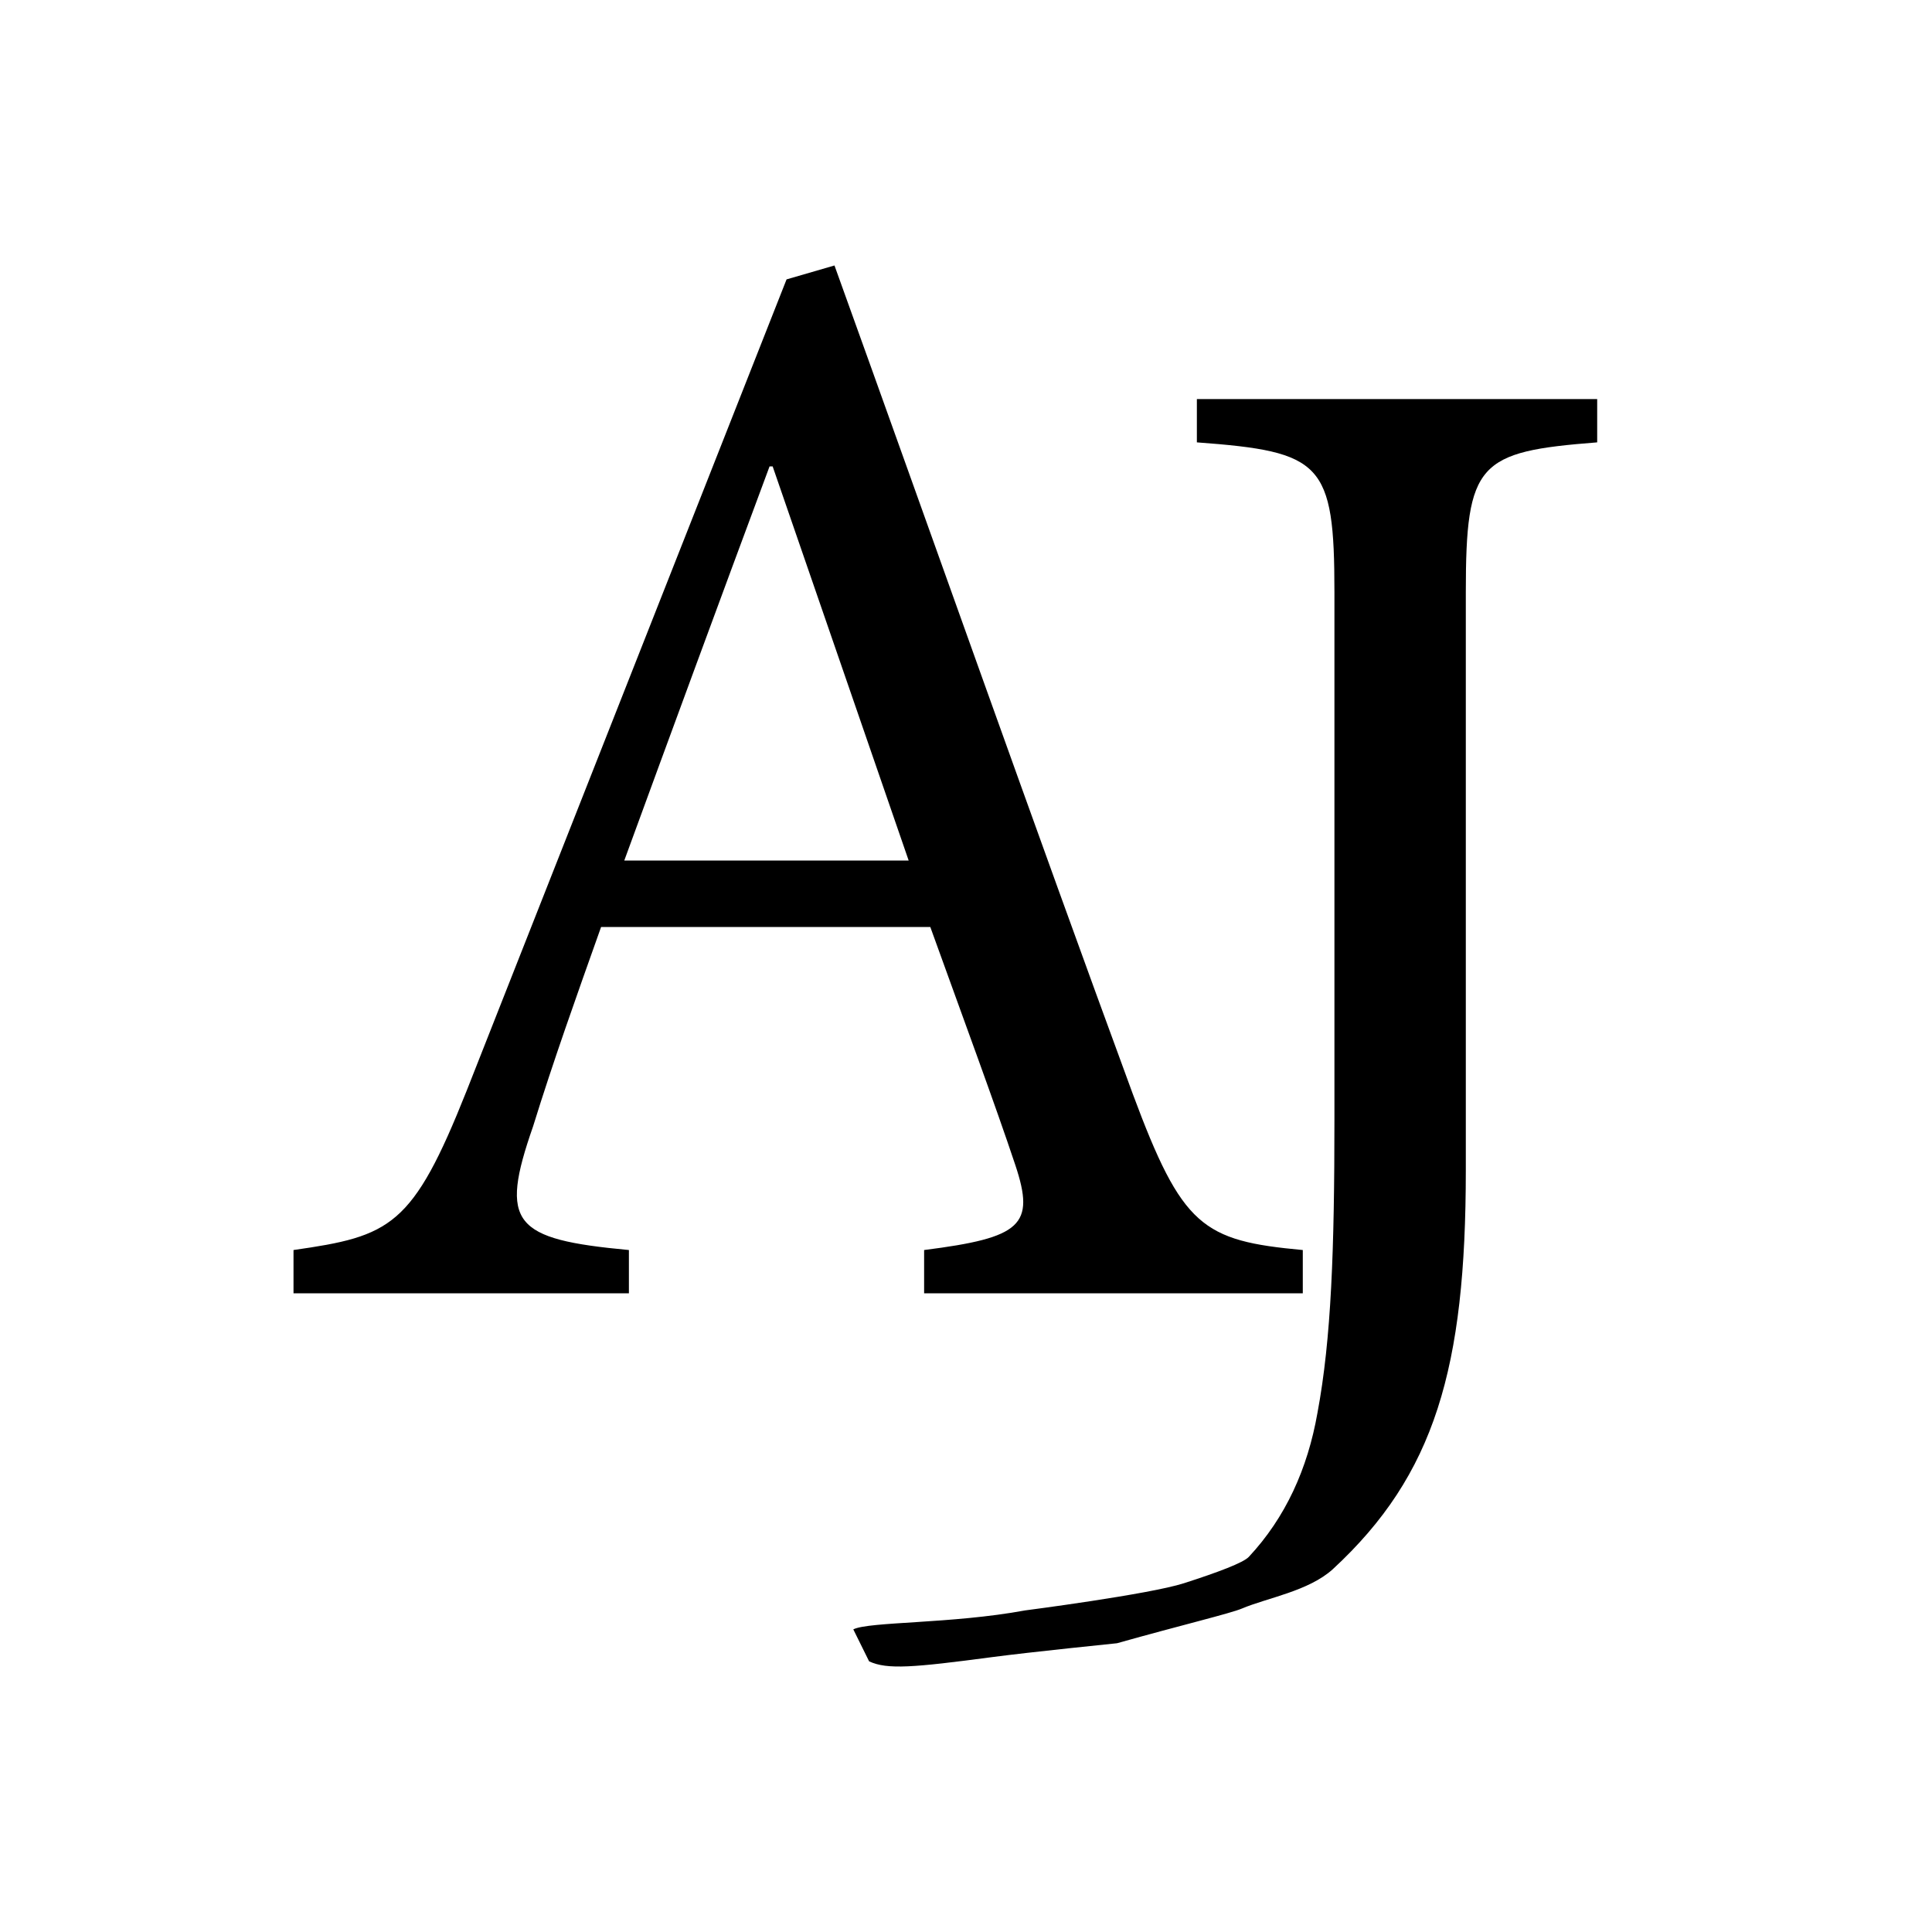 <?xml version="1.0" encoding="utf-8"?>
<!-- Generator: Adobe Illustrator 16.0.0, SVG Export Plug-In . SVG Version: 6.00 Build 0)  -->
<!DOCTYPE svg PUBLIC "-//W3C//DTD SVG 1.1//EN" "http://www.w3.org/Graphics/SVG/1.1/DTD/svg11.dtd">
<svg version="1.1" id="Layer_1" xmlns="http://www.w3.org/2000/svg" xmlns:xlink="http://www.w3.org/1999/xlink" x="0px" y="0px"
	 width="960px" height="960px" viewBox="0 0 960 960" enable-background="new 0 0 960 960" xml:space="preserve">
<g>
	<path d="M459.189,642.637v-21.504c48.385-6.145,55.297-12.288,45.313-42.24s-25.344-71.425-42.24-118.273H298.676
		c-12.288,34.56-23.809,66.816-33.792,99.073c-16.896,48.384-9.984,56.064,47.616,61.44v21.504H145.843v-21.504
		c48.384-6.912,59.136-11.521,86.017-79.104l158.977-403.203l23.808-6.912c47.617,132.097,99.072,278.018,148.224,411.651
		c24.576,66.048,34.561,72.96,84.48,77.568v21.504H459.189z M383.925,231.754h-1.536c-24.576,66.048-49.152,132.865-72.192,195.841
		H451.51L383.925,231.754z"/>
</g>
<g>
	<path d="M793.633,219.809c-59.136,4.607-65.279,9.984-65.279,74.496v287.234c0,98.305-15.361,151.297-66.049,198.146
		c-12.015,10.955-32.683,14.281-45.201,19.592c-5.764,2.445-29.874,8.183-62.068,17.241c0,0-43.156,4.391-62.069,6.896
		c-39.21,5.195-52.104,6.293-61.108,2.102L424,809.621c7.858-3.929,48.837-2.671,85.362-9.414c0,0,61.71-7.975,78.922-13.507
		c17.213-5.532,29.553-10.221,32.237-13.094c18.271-19.556,29.252-43.838,34.104-71.49c6.912-36.864,8.447-81.409,8.447-145.921
		V294.305c0-64.512-6.145-69.889-68.353-74.496v-21.504h198.913V219.809z"/>
</g>
</svg>
